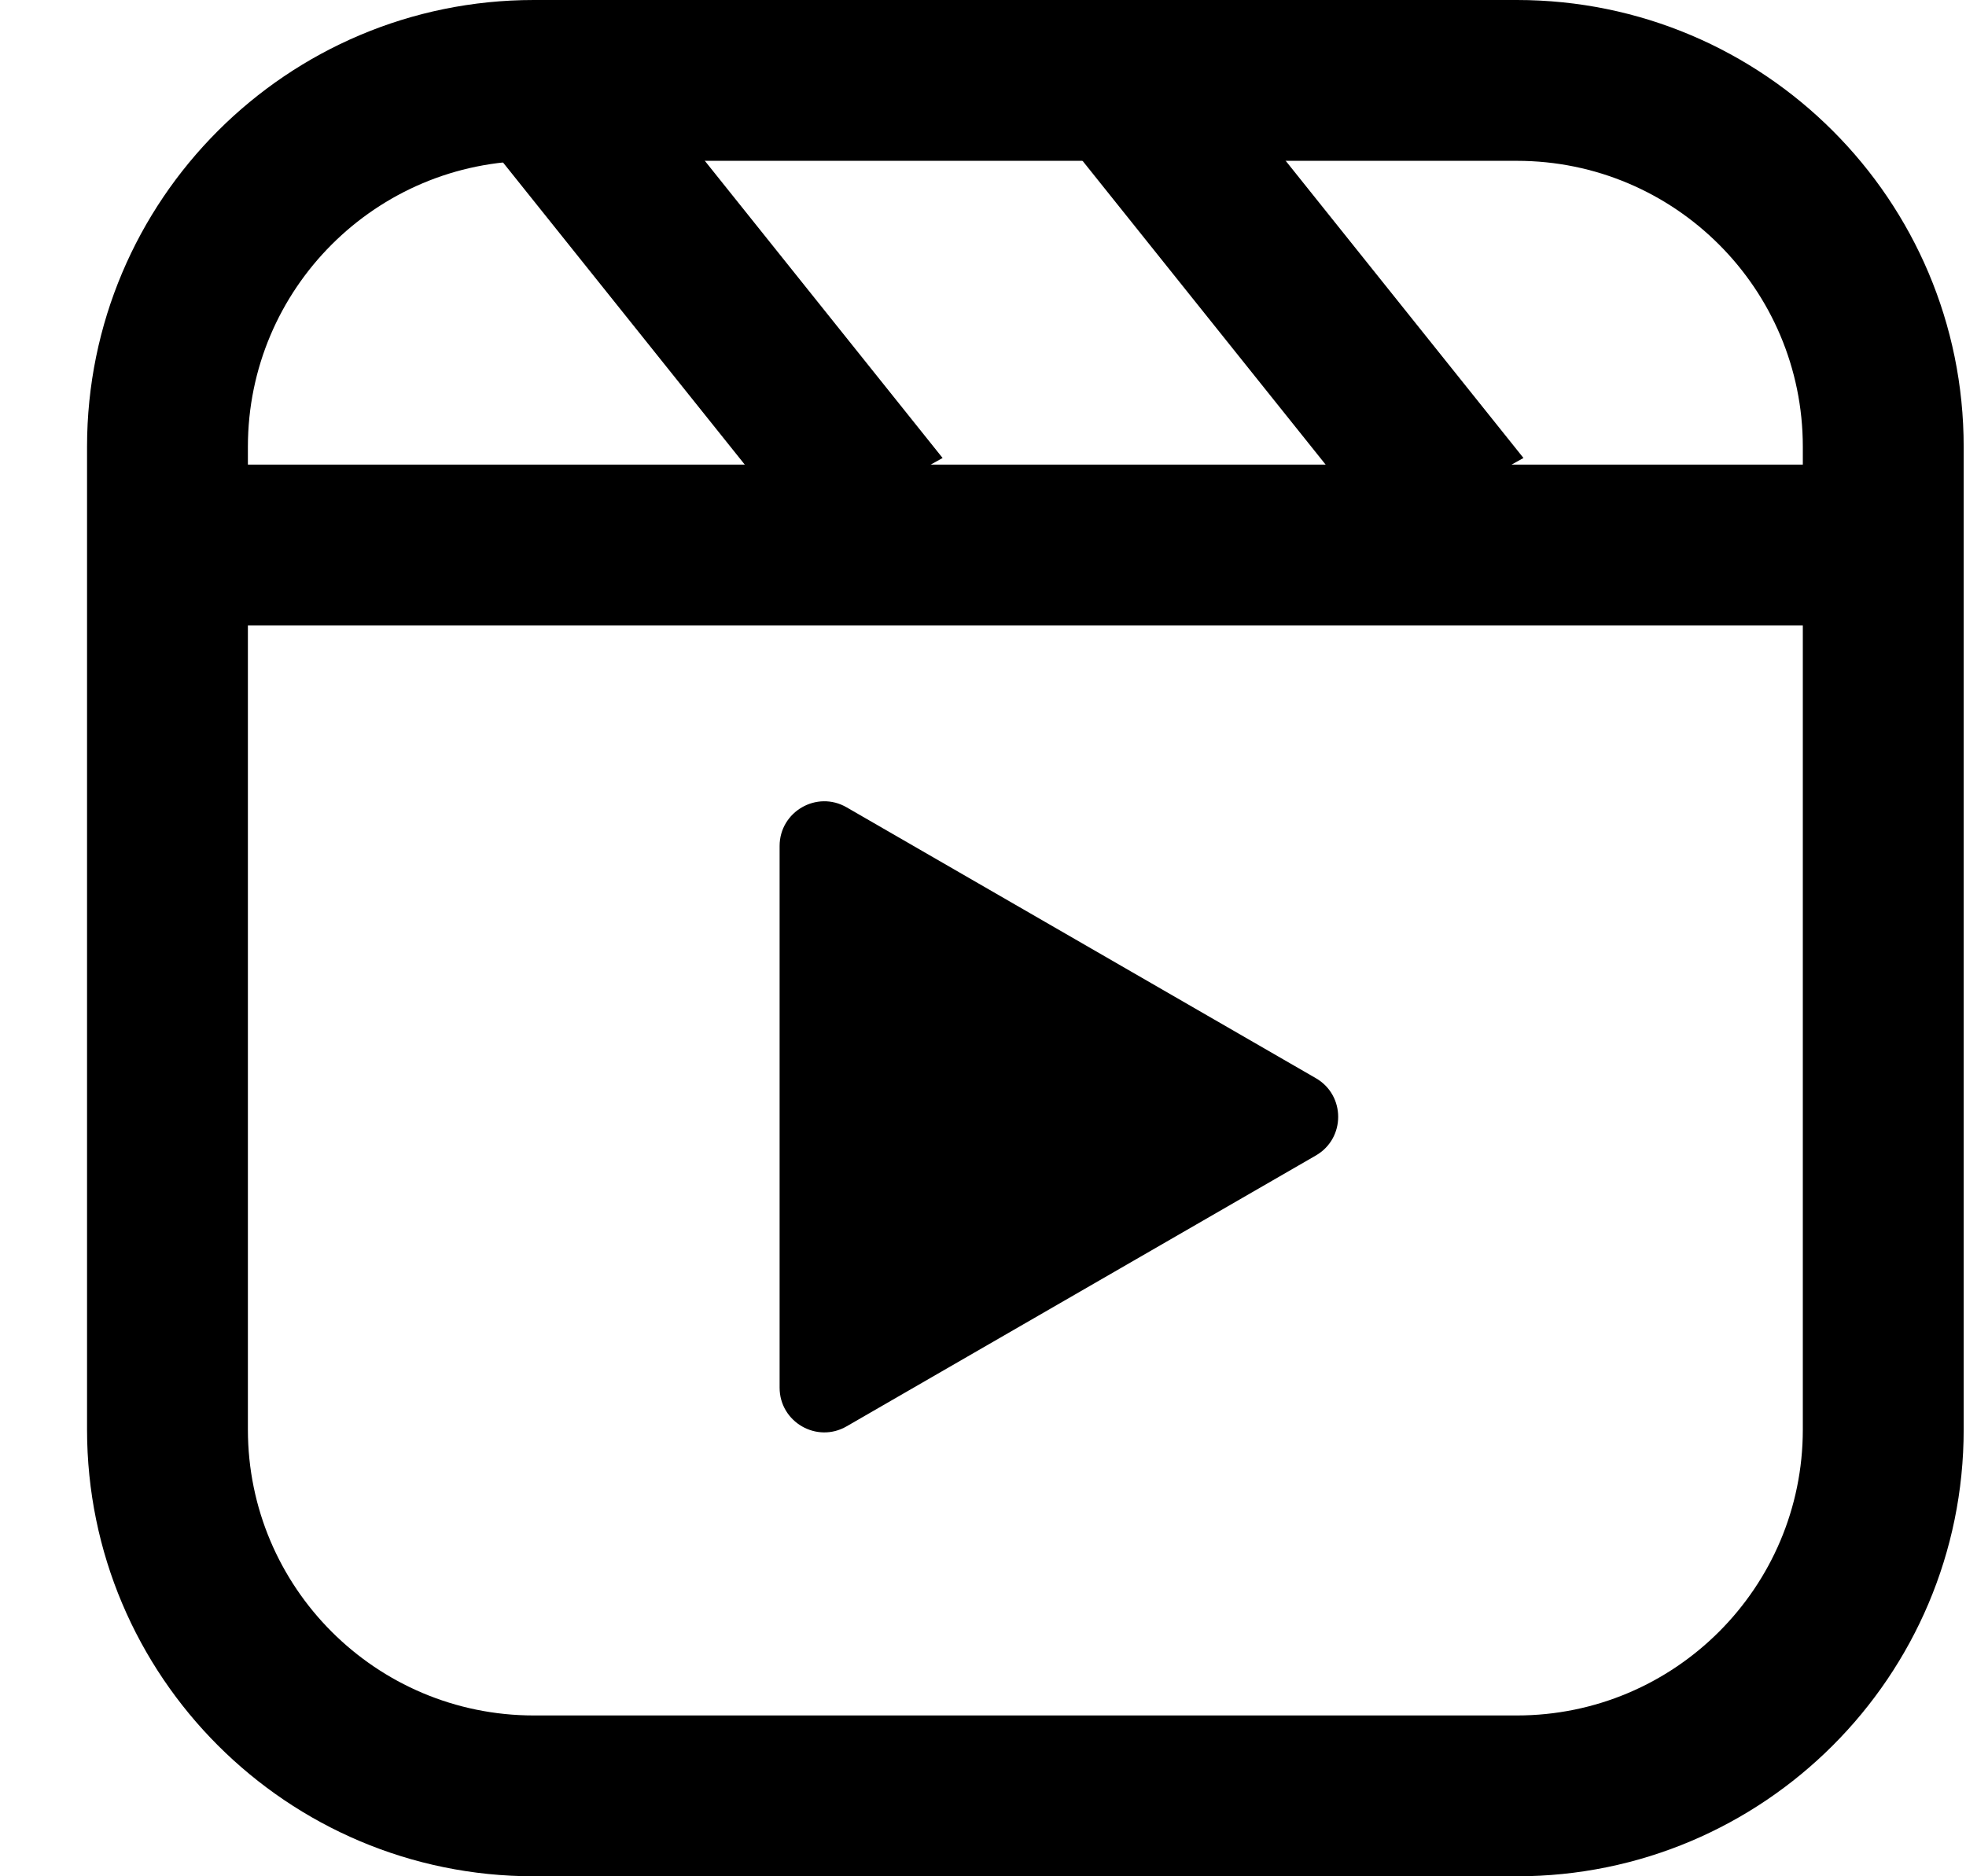 <svg width="22" height="21" viewBox="0 0 22 21" fill="none" xmlns="http://www.w3.org/2000/svg">
<path fill-rule="evenodd" clip-rule="evenodd" d="M16.974 1.8H5.974C4.207 1.8 2.774 3.233 2.774 5V16C2.774 17.767 4.207 19.2 5.974 19.2H16.974C18.741 19.2 20.174 17.767 20.174 16V5C20.174 3.233 18.741 1.8 16.974 1.8ZM5.974 0C3.213 0 0.974 2.239 0.974 5V16C0.974 18.761 3.213 21 5.974 21H16.974C19.736 21 21.974 18.761 21.974 16V5C21.974 2.239 19.736 0 16.974 0H5.974Z" fill="black"/>
<path fill-rule="evenodd" clip-rule="evenodd" d="M20.974 7H1.974V5.2H20.974V7Z" fill="black"/>
<path fill-rule="evenodd" clip-rule="evenodd" d="M8.974 6L4.974 1L6.548 0.126L10.548 5.126L8.974 6Z" fill="black"/>
<path fill-rule="evenodd" clip-rule="evenodd" d="M15.474 6L11.474 1L13.048 0.126L17.048 5.126L15.474 6Z" fill="black"/>
<path d="M14.724 12.067C15.058 12.259 15.058 12.741 14.724 12.933L9.474 15.964C9.141 16.157 8.724 15.916 8.724 15.531L8.724 9.469C8.724 9.084 9.141 8.843 9.474 9.036L14.724 12.067Z" fill="black"/>
</svg>
